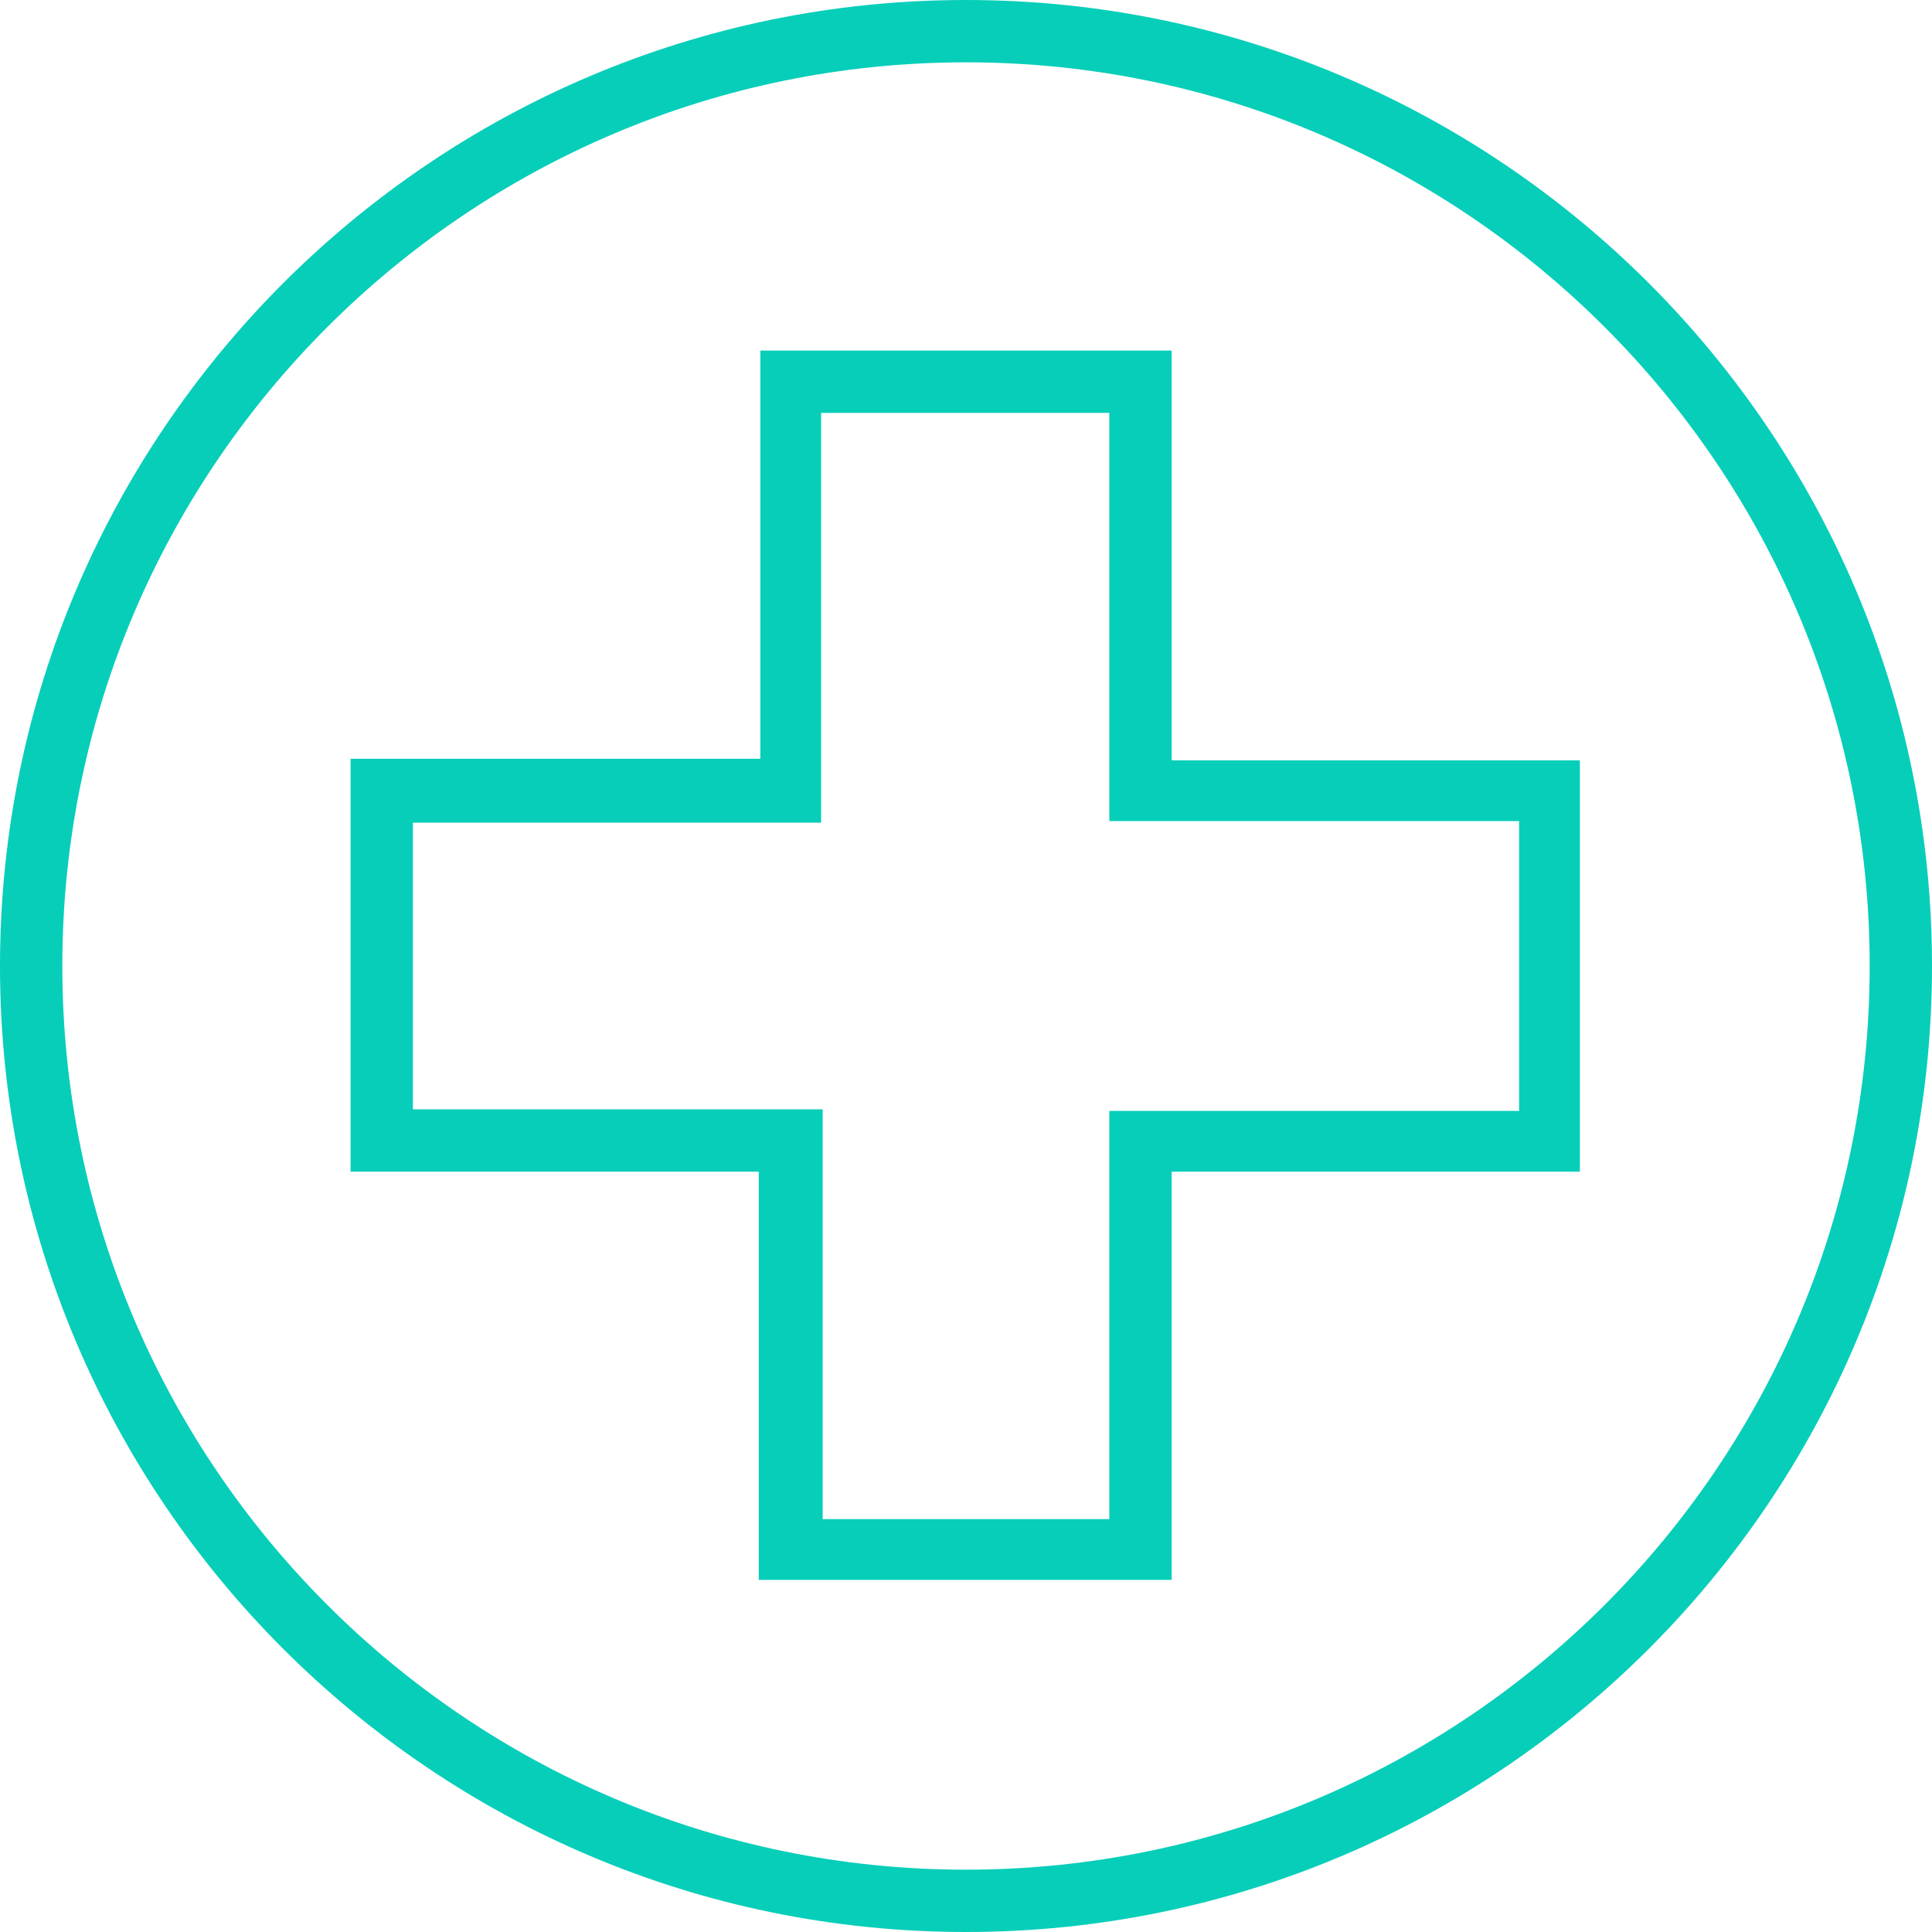 <svg width="100" height="100" viewBox="0 0 100 100" fill="none" xmlns="http://www.w3.org/2000/svg">
<path d="M60.645 18.145H39.355V39.274H18.145V60.645H39.274V81.774H60.645V60.645H81.774V39.355H60.645V18.145ZM78.629 57.5H57.419V78.629H42.581V57.419H21.371V42.581H42.5V21.371H57.419V42.5H78.629V57.5Z" fill="#07CEB9"/>
<path d="M50 0C22.419 0 0 22.419 0 50C0 77.581 22.419 100 50 100C77.581 100 100 77.581 100 50C100 22.419 77.581 0 50 0ZM50 96.774C24.194 96.774 3.226 75.806 3.226 50C3.226 24.194 24.194 3.226 50 3.226C75.806 3.226 96.774 24.194 96.774 50C96.774 75.806 75.806 96.774 50 96.774Z" fill="#07CEB9"/>
</svg>
